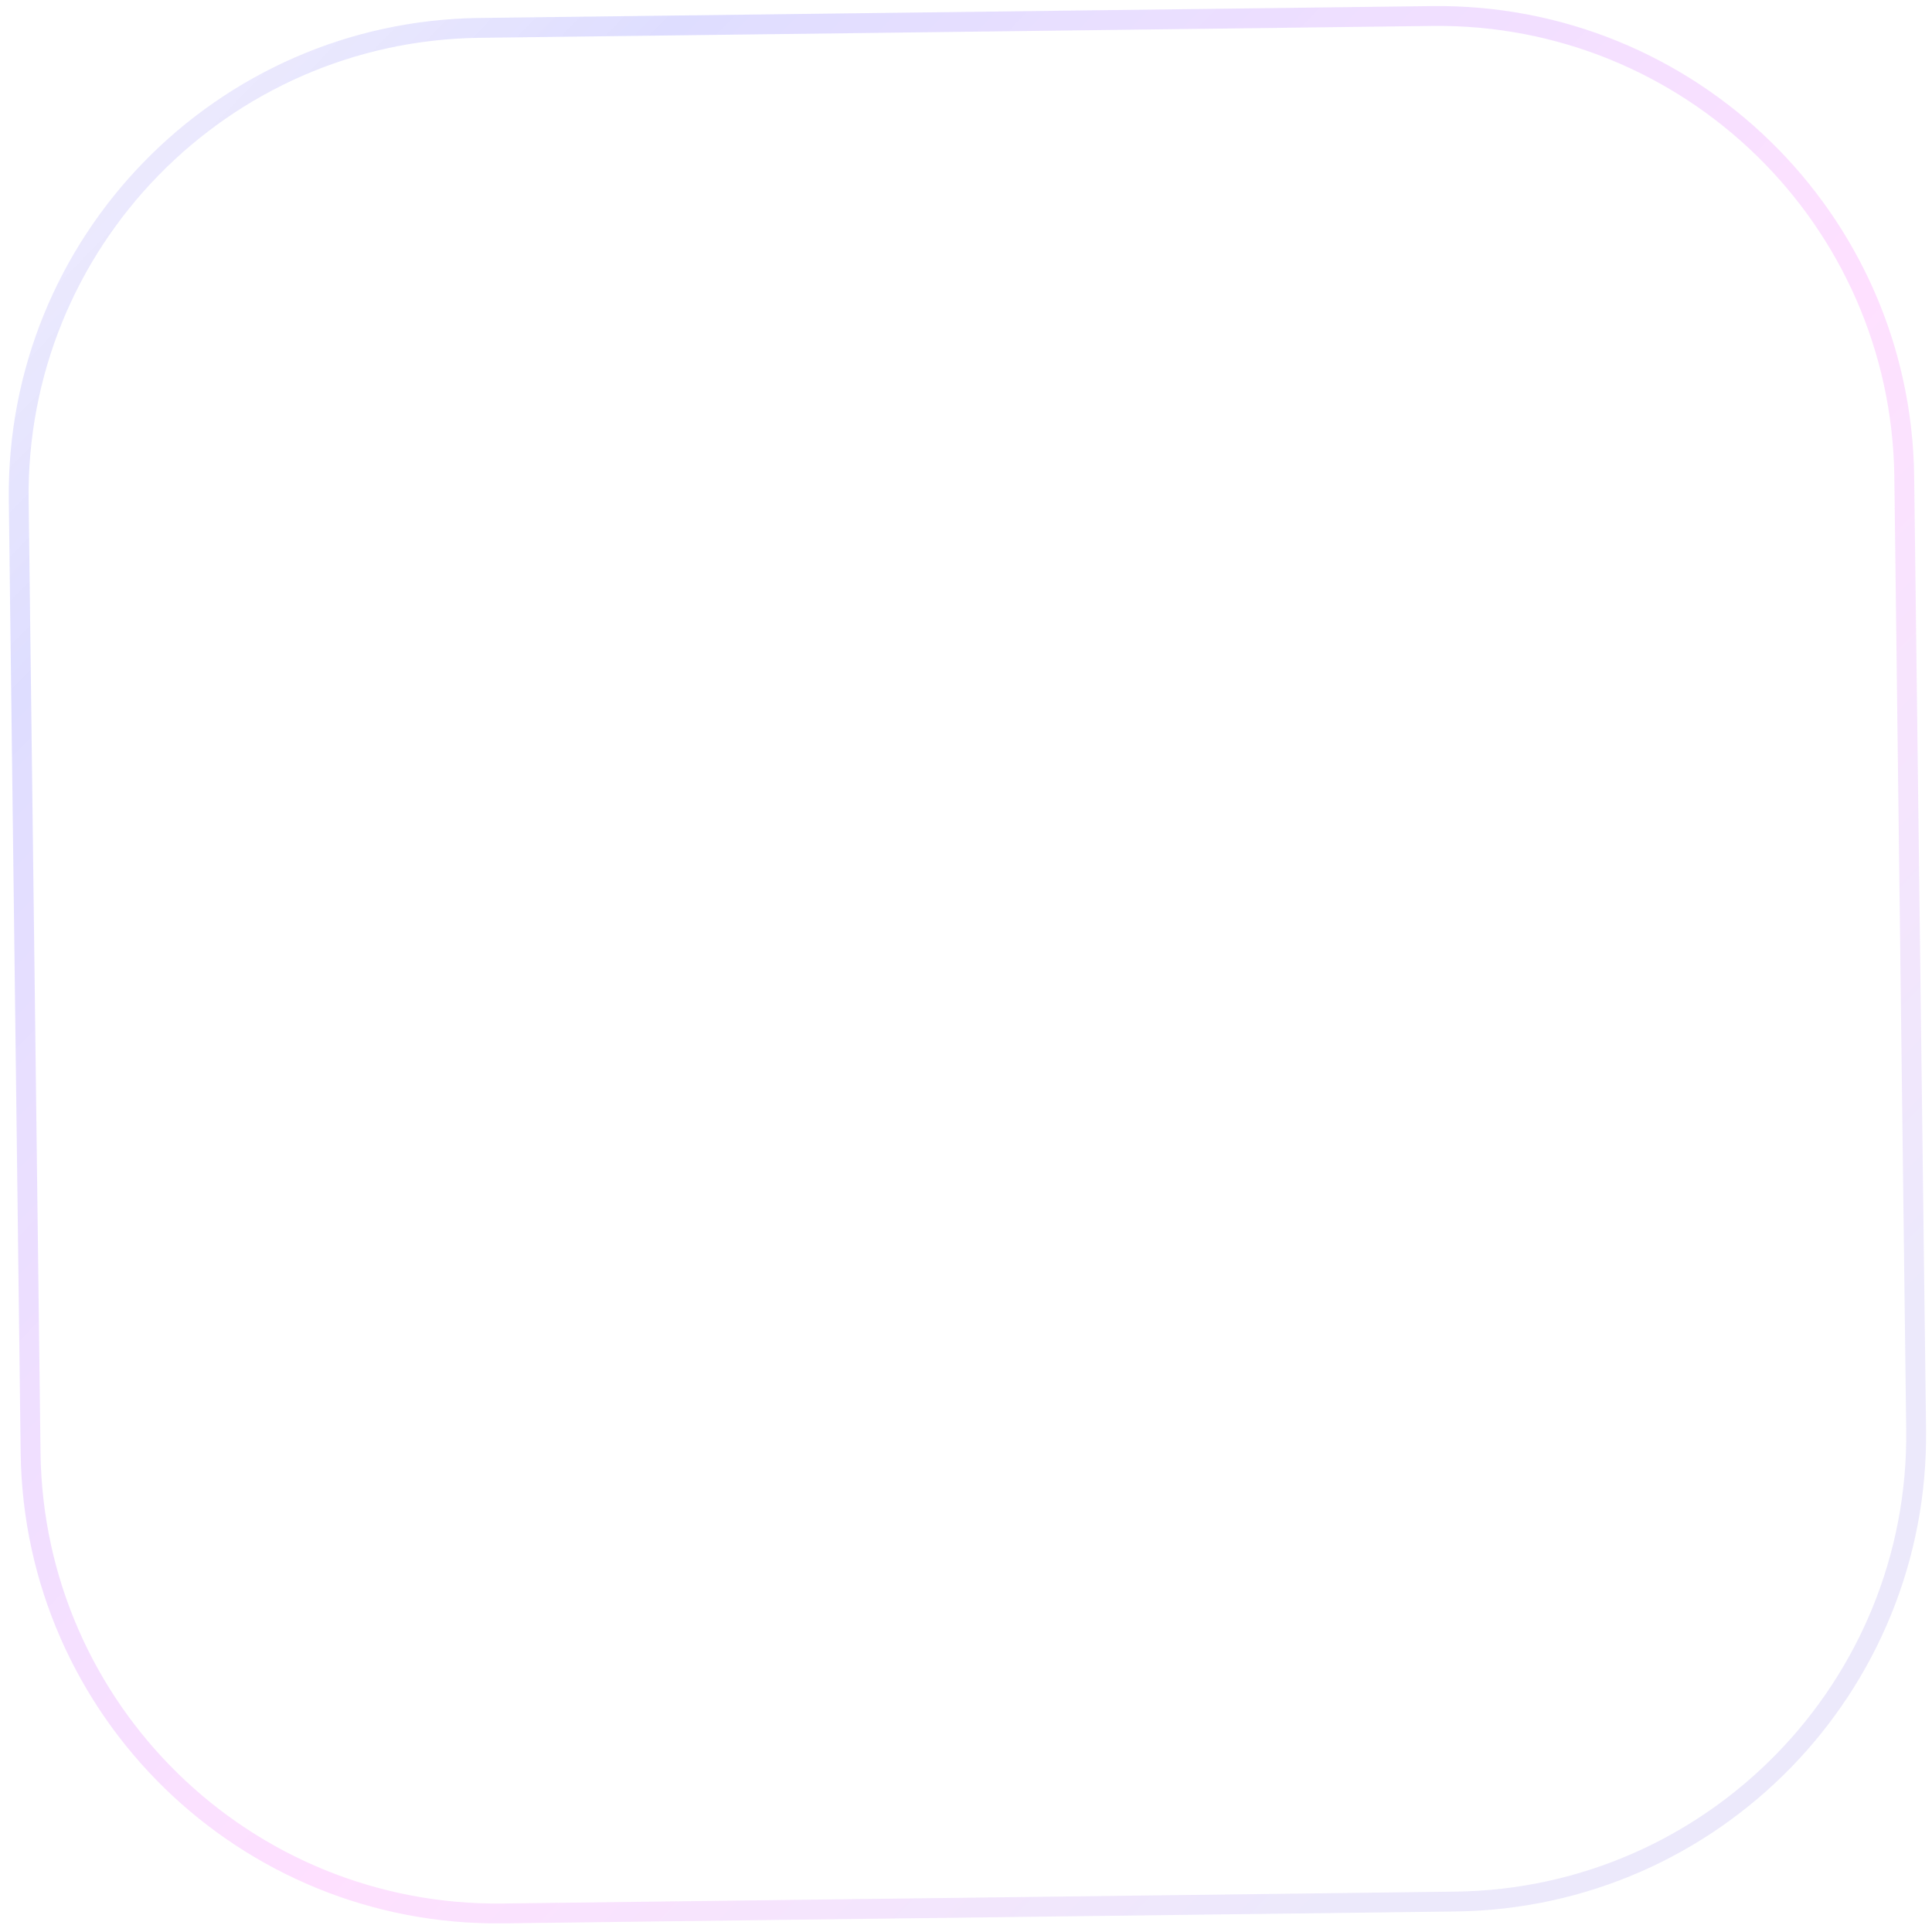 <svg width="146" height="146" viewBox="0 0 146 146" fill="none" xmlns="http://www.w3.org/2000/svg">
<path opacity="0.2" d="M37.996 144.347L109.99 143.449C129.319 143.208 144.792 127.344 144.551 108.015L143.653 36.021C143.412 16.692 127.548 1.219 108.22 1.46L36.225 2.358C16.897 2.599 1.423 18.463 1.665 37.791L2.562 109.786C2.803 129.114 18.668 144.588 37.996 144.347ZM145.051 108.009C145.296 127.614 129.601 143.704 109.997 143.949L38.002 144.847C18.398 145.091 2.307 129.397 2.062 109.792L1.165 37.798C0.92 18.193 16.615 2.102 36.219 1.858L108.214 0.96C127.818 0.716 143.909 16.41 144.153 36.015L145.051 108.009Z" stroke="url(#paint0_linear_1_940)"/>
<defs>
<linearGradient id="paint0_linear_1_940" x1="146" y1="144" x2="0.216" y2="1.807" gradientUnits="userSpaceOnUse">
<stop offset="0.156" stop-color="#624DE3" stop-opacity="0.6"/>
<stop offset="0.432" stop-color="#FA03FF" stop-opacity="0.6"/>
<stop offset="0.823" stop-color="#1510FF" stop-opacity="0.7"/>
<stop offset="1" stop-color="#624DE3" stop-opacity="0.4"/>
</linearGradient>
</defs>
</svg>
